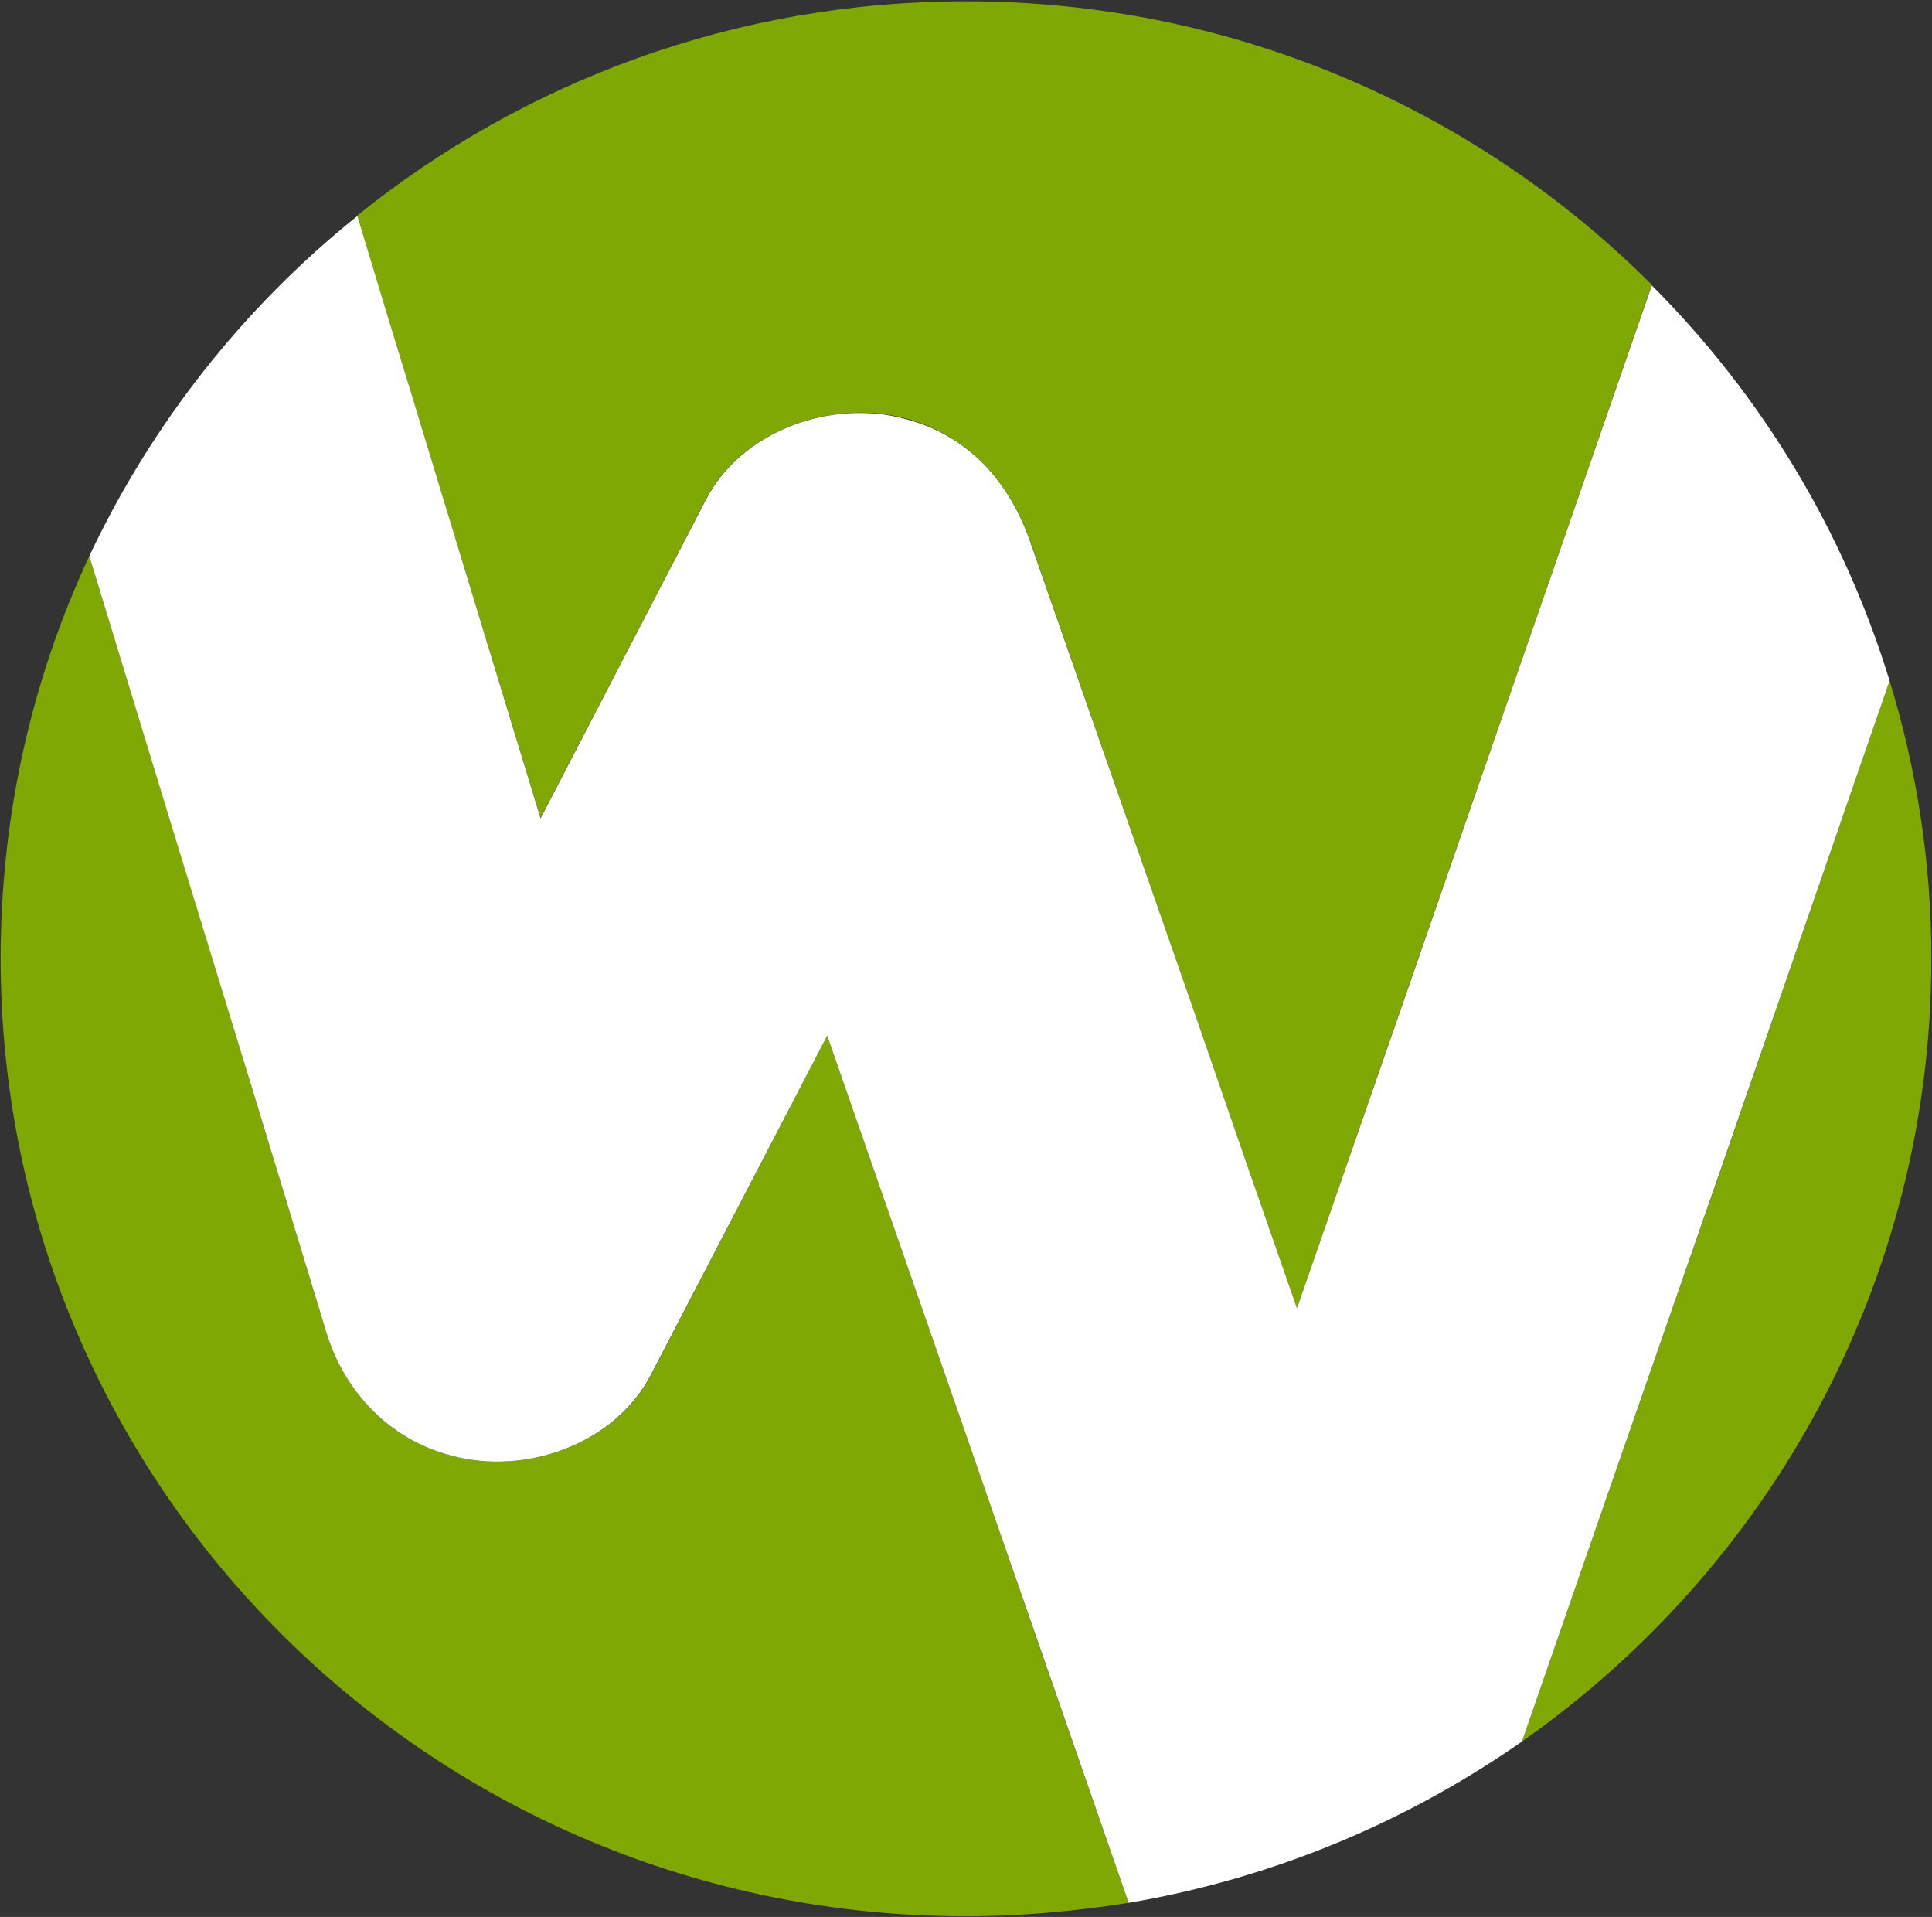 <?xml version="1.0" ?>
<svg xmlns="http://www.w3.org/2000/svg" version="1.2" viewBox="0 0 1495 1483">
	<rect x="0" y="0" width="1495" height="1483" fill="#333333" stroke="none"/>
	<title>3698733042_gcw9k40s_20220511074200-2-pdf-svg (2)-svg</title>
	<style>
		.s0 { fill: #80a805 } 
		.s1 { fill: #ffffff } 
	</style>
	<path id="Path 5" class="s0" d="m1331.9 904.1q65.1-188.9 130.3-377.4c20.9 68.1 32.3 140.2 32.3 214.8 0 250.2-125.3 471.5-316.8 605.8 51.2-147.8 102.5-295.5 154.2-443.2zm-1012.1-594.8c-14.4-47.7-29.4-95-43.8-142.2 128.8-103.9 292.5-166.1 471.5-166.1 207.4 0 395.4 84 530.7 219.3q-96 277.5-192.5 555c-27.4 79.1-54.7 157.7-82.1 236.8q-40.3-115.4-80-230.8c-42.3-120.9-84.1-241.7-126.4-362.6-15.9-45.2-47.2-81.5-96-94.9-56.7-15.5-127.3 8.9-155.1 62.6q-63.7 123.4-127.8 246.2c-32.9-107.4-65.7-215.3-98.5-323.3z"/>
	<path id="Path 6" class="s0" d="m871.3 1466.1q1 3 2 6c-40.8 6.4-83 10.4-125.8 10.4-412.8 0-747-331.7-747-741 0-110.9 24.3-216.3 68.6-311.3q65.2 212.3 129.8 424.2c17.9 58.7 35.8 117.9 53.7 176.6 14 45.7 48.8 82.5 96 94.9 57.2 16 127.3-8.4 155.2-62.1q68.1-131.3 136.3-262.6 52.7 151.7 105.4 302.9 62.7 181.5 125.8 362z"/>
	<path id="Path 7" class="s1" d="m1177.7 1347.3c-89 62.1-192.5 105.9-304.4 124.8q-1-3-2-6c-41.7-120.3-84-241.2-125.8-362q-52.7-151.2-105.4-302.9-68.2 131.3-136.3 262.1c-27.9 54.2-98 78.6-155.2 62.6-47.2-12.4-82-49.2-96-94.9-17.9-58.7-35.8-117.9-53.7-176.6q-65.1-211.9-129.8-424.2c48.3-102.5 119.4-192.5 207.4-263.1q21.4 71.1 43.3 142.2 49.2 162.2 98.5 323.8 64.1-123.3 127.8-246.2c27.8-54.2 98.4-78.6 155.1-62.6 48.8 12.9 80.1 49.2 96 94.9q63.2 181.1 126.4 362.1 39.7 115.4 80 230.8c27.4-78.6 54.7-157.7 82.1-236.3q96.2-277.5 192.5-555c84.5 84.6 148.2 189 184 305.9q-65.2 188.5-130.3 376.9c-51.7 148.2-103 295.9-154.2 443.7z"/>
</svg>